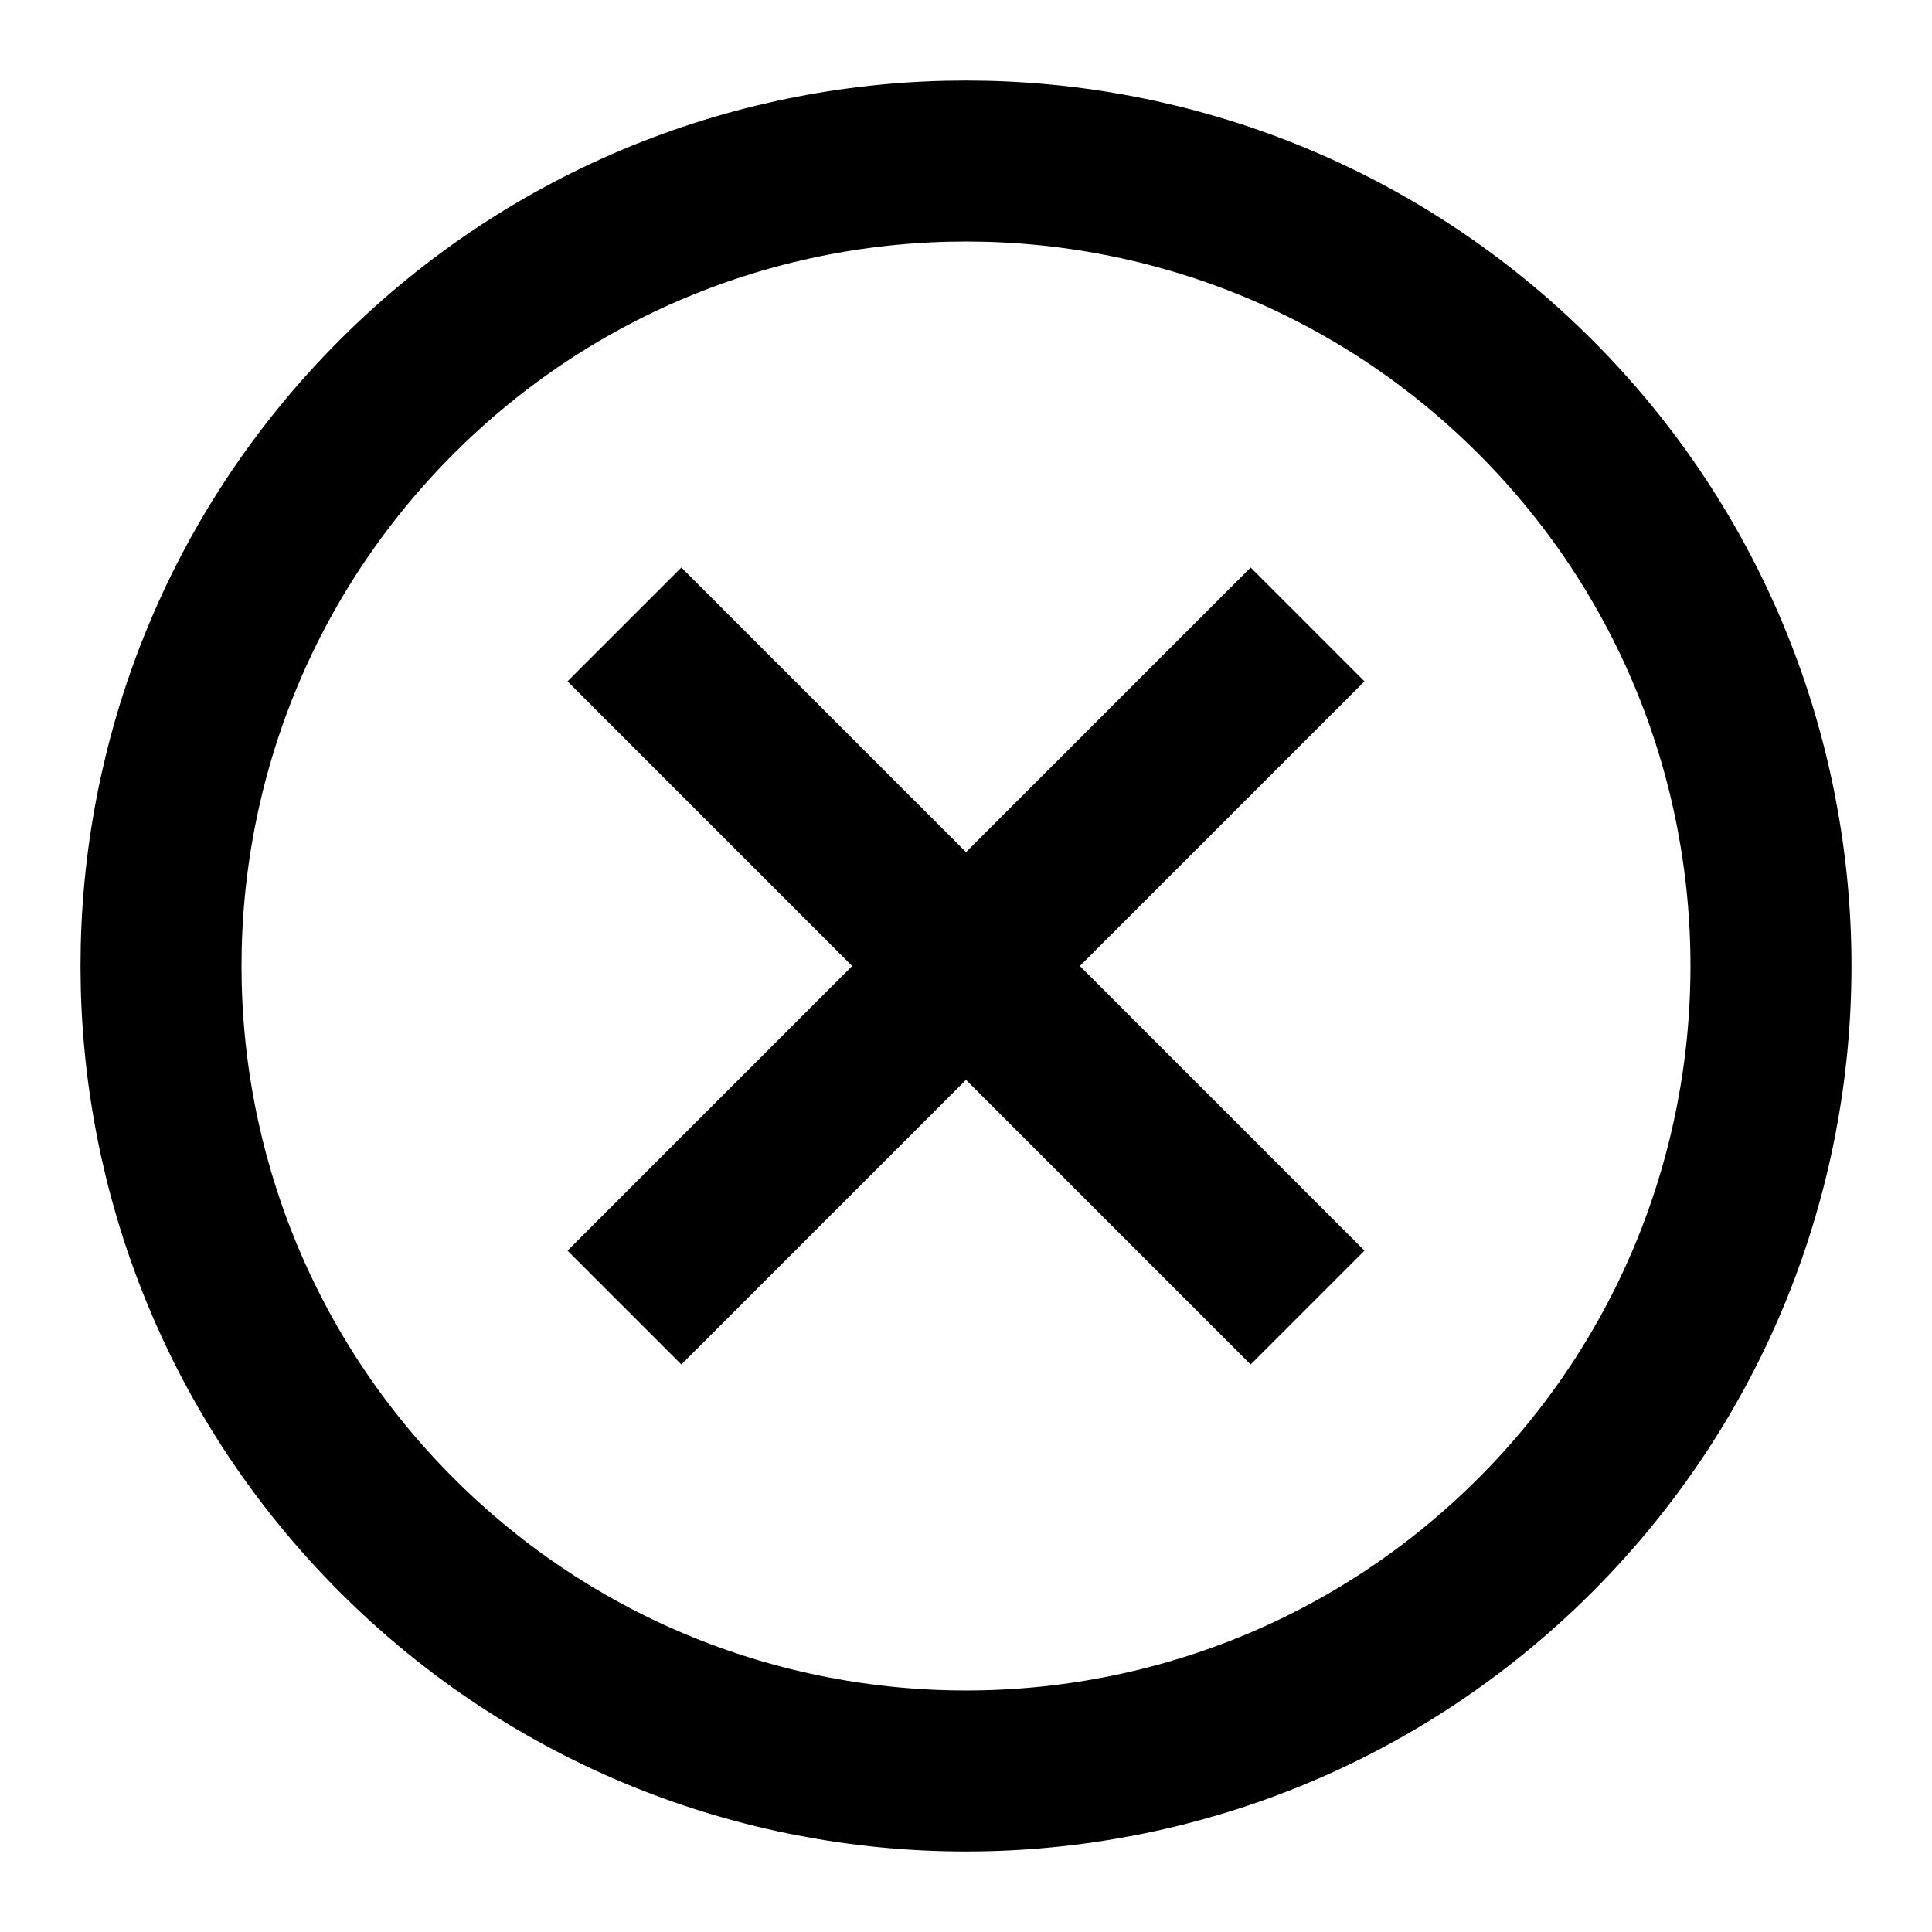 <svg role="img" xmlns="http://www.w3.org/2000/svg" width="48px" height="48px" viewBox="0 0 24 24" aria-labelledby="cancelIconTitle" stroke="#000000" stroke-width="2" stroke-linecap="square" stroke-linejoin="miter" fill="none" color="#000000"> <title id="cancelIconTitle">Cancel</title> <path d="M15.536 15.536L8.464 8.464M15.536 8.464L8.464 15.536"/> <path d="M4.929,19.071 C1.024,15.166 1.024,8.834 4.929,4.929 C8.834,1.024 15.166,1.024 19.071,4.929 C22.976,8.834 22.976,15.166 19.071,19.071 C15.166,22.976 8.834,22.976 4.929,19.071 Z"/> </svg>